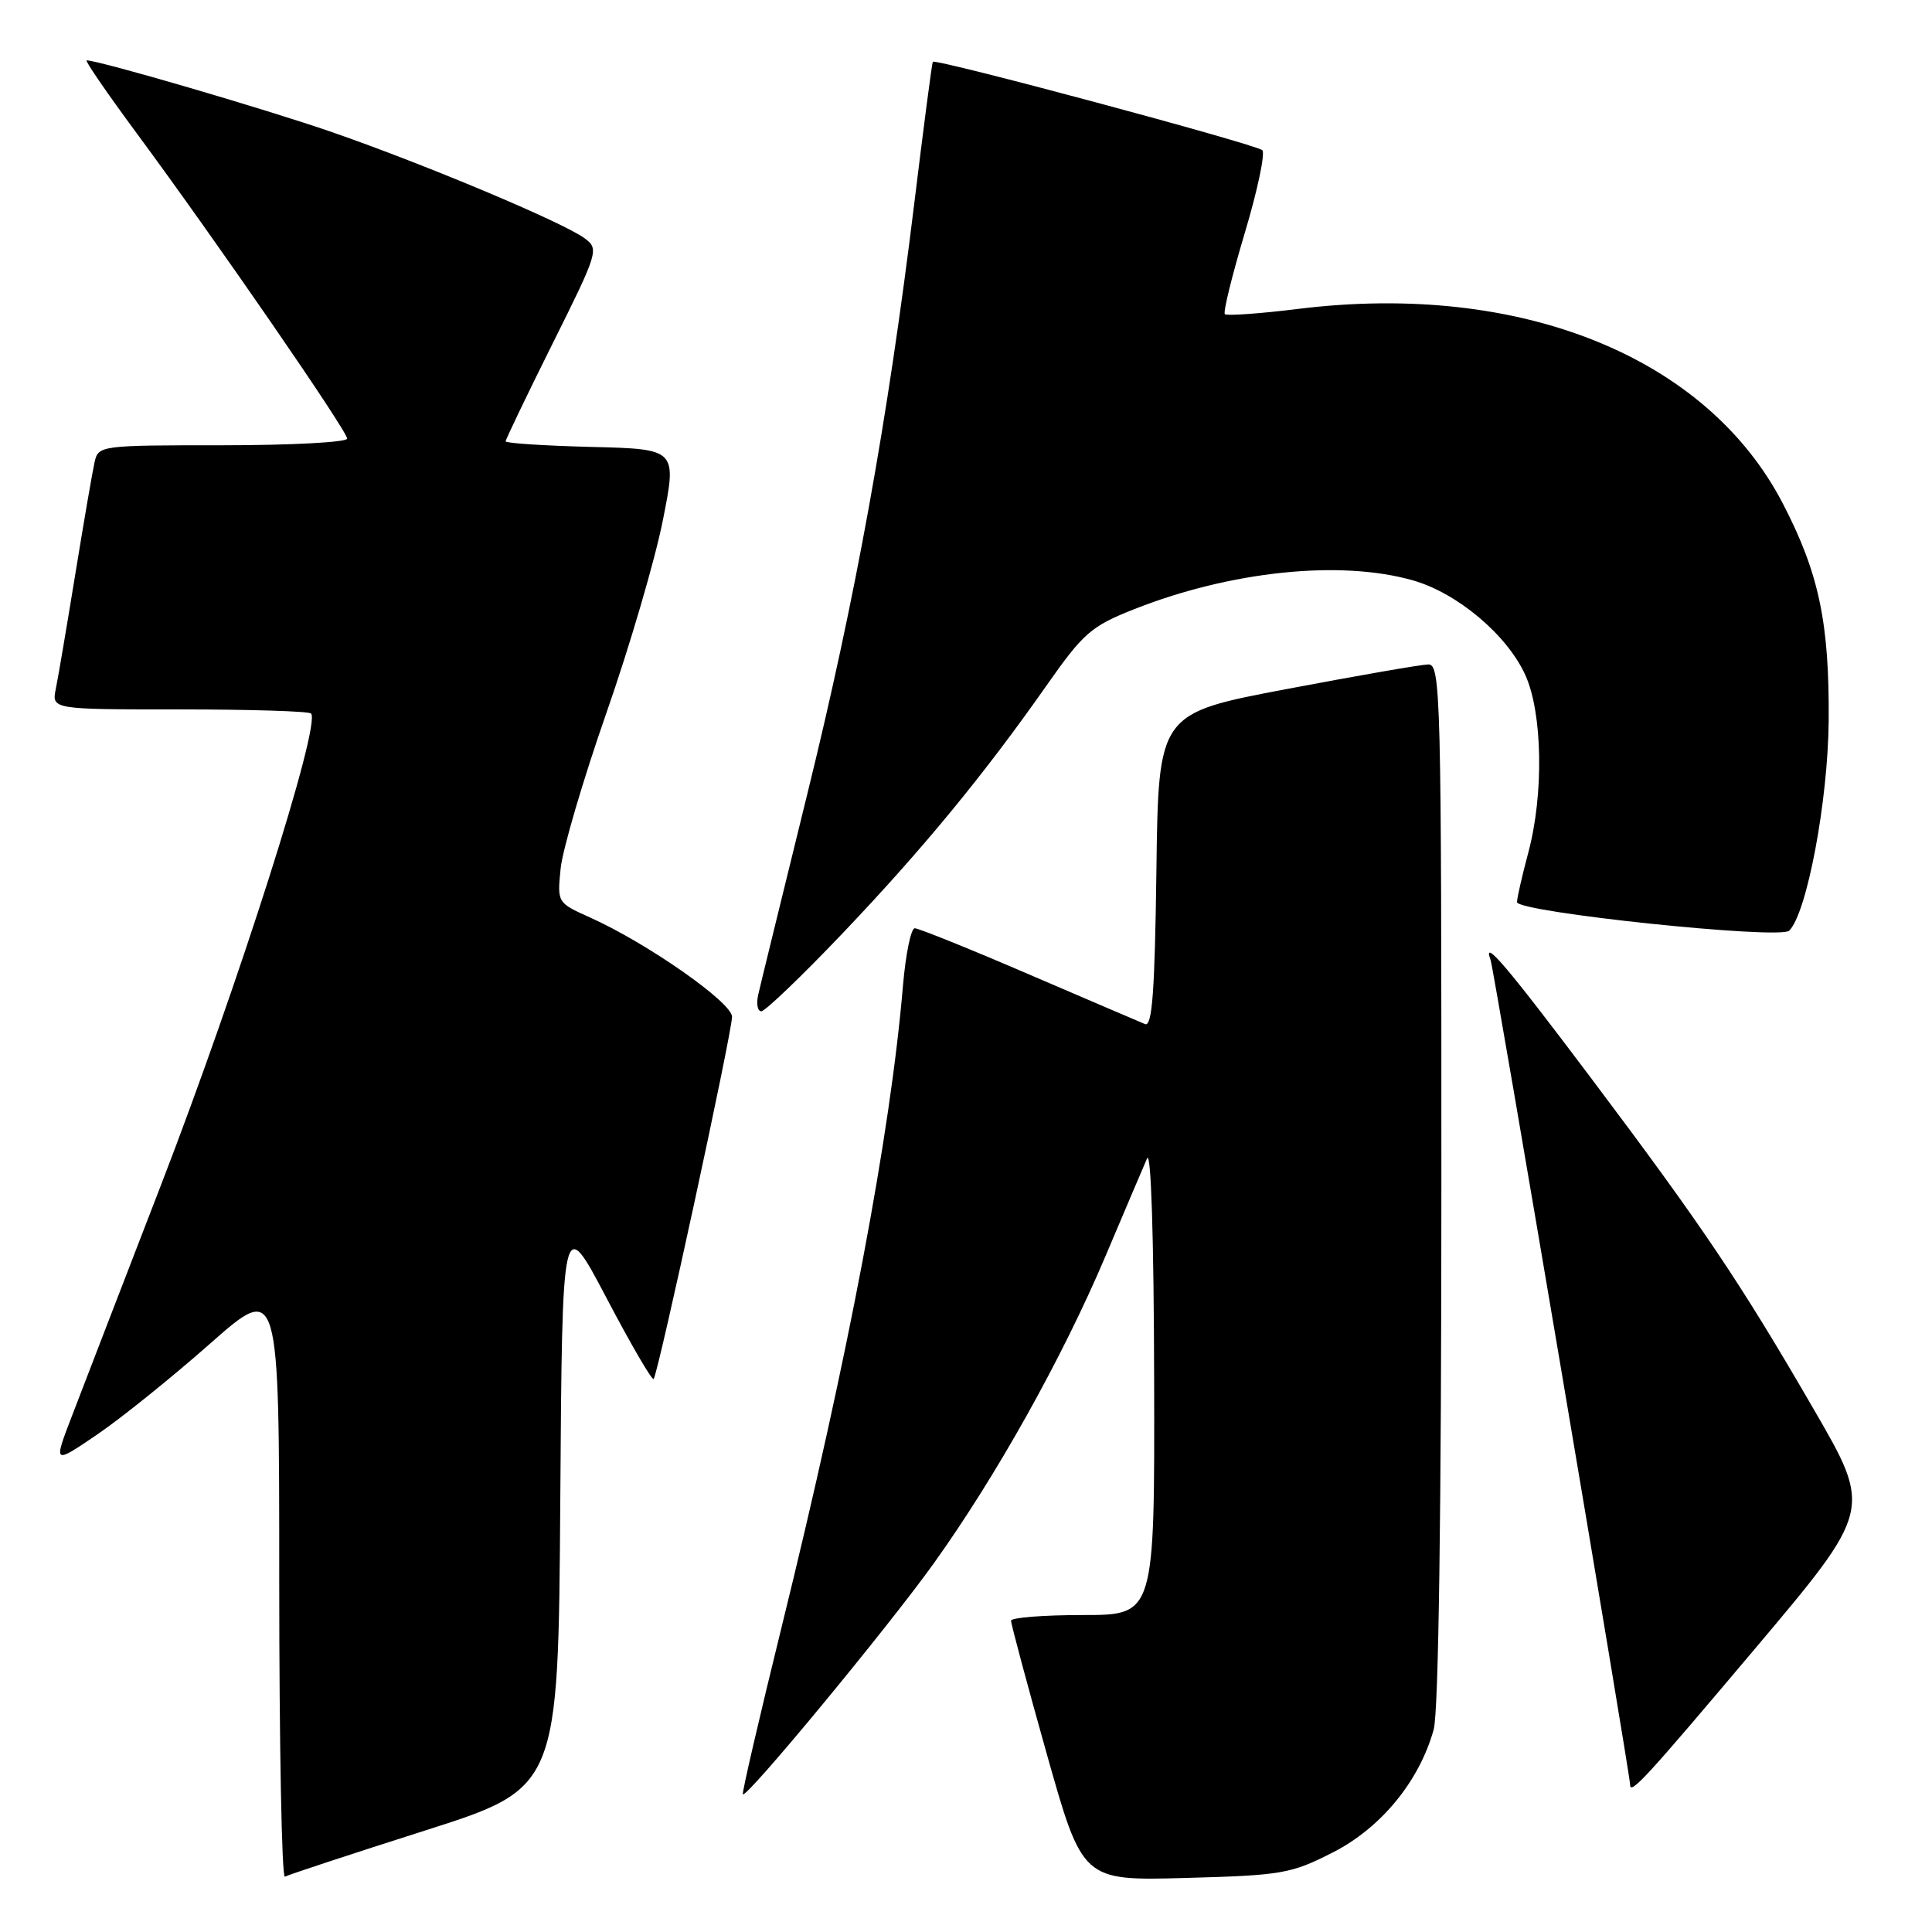 <?xml version="1.0" encoding="UTF-8" standalone="no"?>
<!DOCTYPE svg PUBLIC "-//W3C//DTD SVG 1.1//EN" "http://www.w3.org/Graphics/SVG/1.1/DTD/svg11.dtd" >
<svg xmlns="http://www.w3.org/2000/svg" xmlns:xlink="http://www.w3.org/1999/xlink" version="1.1" viewBox="0 0 256 256">
 <g >
 <path fill="currentColor"
d=" M 56.24 242.58 C 73.98 236.93 73.98 236.93 74.24 198.89 C 74.50 160.84 74.50 160.84 80.36 171.98 C 83.58 178.11 86.39 182.94 86.61 182.72 C 87.19 182.14 96.99 136.85 97.00 134.73 C 97.00 132.83 85.74 124.96 78.16 121.56 C 73.84 119.62 73.83 119.61 74.29 115.06 C 74.55 112.55 77.27 103.30 80.34 94.50 C 83.42 85.70 86.78 74.22 87.82 69.00 C 89.71 59.50 89.71 59.50 78.36 59.22 C 72.11 59.06 67.00 58.73 67.00 58.48 C 67.00 58.23 69.80 52.40 73.22 45.53 C 79.28 33.37 79.39 33.00 77.47 31.58 C 74.67 29.49 56.37 21.80 44.00 17.51 C 35.17 14.45 13.11 8.00 11.48 8.00 C 11.20 8.00 14.21 12.37 18.16 17.72 C 28.65 31.92 46.00 57.10 46.00 58.12 C 46.00 58.60 38.58 59.00 29.52 59.00 C 13.24 59.00 13.03 59.03 12.53 61.25 C 12.25 62.49 11.11 69.12 9.99 76.00 C 8.87 82.88 7.71 89.74 7.40 91.25 C 6.84 94.00 6.84 94.00 23.75 94.00 C 33.06 94.00 40.91 94.24 41.21 94.54 C 42.59 95.92 31.61 130.41 21.35 156.98 C 16.14 170.46 10.80 184.32 9.48 187.76 C 7.08 194.02 7.08 194.02 12.82 190.12 C 15.98 187.98 22.71 182.56 27.78 178.09 C 37.00 169.95 37.00 169.95 37.00 209.53 C 37.00 231.31 37.34 248.92 37.75 248.67 C 38.16 248.43 46.48 245.69 56.24 242.58 Z  M 176.60 245.46 C 183.00 242.20 188.06 236.03 189.97 229.18 C 190.62 226.84 190.99 200.46 190.99 156.75 C 191.00 91.92 190.90 88.00 189.25 88.04 C 188.29 88.06 179.85 89.53 170.50 91.30 C 153.50 94.52 153.50 94.52 153.23 115.36 C 153.02 131.37 152.67 136.08 151.73 135.70 C 151.05 135.42 144.12 132.45 136.32 129.10 C 128.52 125.74 121.72 123.00 121.21 123.00 C 120.71 123.00 120.01 126.41 119.65 130.58 C 117.99 150.28 112.44 179.59 103.59 215.50 C 100.61 227.60 98.29 237.62 98.43 237.76 C 98.95 238.28 117.62 215.68 123.71 207.18 C 132.02 195.58 140.77 179.92 146.46 166.50 C 149.02 160.45 151.51 154.60 151.99 153.50 C 152.52 152.30 152.89 163.99 152.93 182.75 C 153.00 214.00 153.00 214.00 143.50 214.00 C 138.28 214.00 133.99 214.34 133.97 214.75 C 133.96 215.16 136.08 223.09 138.69 232.36 C 143.44 249.21 143.44 249.21 157.07 248.84 C 169.88 248.49 171.07 248.28 176.60 245.46 Z  M 232.48 218.54 C 248.06 200.07 248.06 200.07 240.36 186.79 C 230.64 169.99 225.57 162.46 210.83 142.86 C 199.70 128.06 196.37 124.13 197.51 127.20 C 197.93 128.32 216.00 235.14 216.00 236.49 C 216.00 237.88 218.06 235.63 232.48 218.54 Z  M 111.57 123.75 C 122.23 112.56 130.37 102.67 138.66 90.85 C 143.56 83.87 144.56 82.99 150.26 80.73 C 163.06 75.67 177.59 74.16 187.21 76.90 C 193.10 78.57 199.70 84.13 202.11 89.44 C 204.40 94.47 204.58 105.27 202.50 113.00 C 201.69 116.03 201.02 118.96 201.01 119.53 C 201.00 120.87 235.87 124.53 237.08 123.32 C 239.43 120.97 242.22 106.14 242.31 95.50 C 242.41 82.54 241.02 75.94 236.24 66.73 C 226.14 47.25 201.47 37.32 172.12 40.92 C 166.96 41.56 162.54 41.87 162.30 41.63 C 162.05 41.39 163.24 36.56 164.93 30.90 C 166.63 25.24 167.67 20.29 167.26 19.90 C 166.41 19.11 123.90 7.70 123.60 8.19 C 123.49 8.36 122.38 16.82 121.14 27.00 C 117.60 55.90 113.38 79.21 106.93 105.38 C 103.67 118.65 100.76 130.51 100.48 131.75 C 100.19 132.99 100.37 134.00 100.88 134.00 C 101.38 134.00 106.19 129.39 111.57 123.75 Z "/>
</g>
</svg>